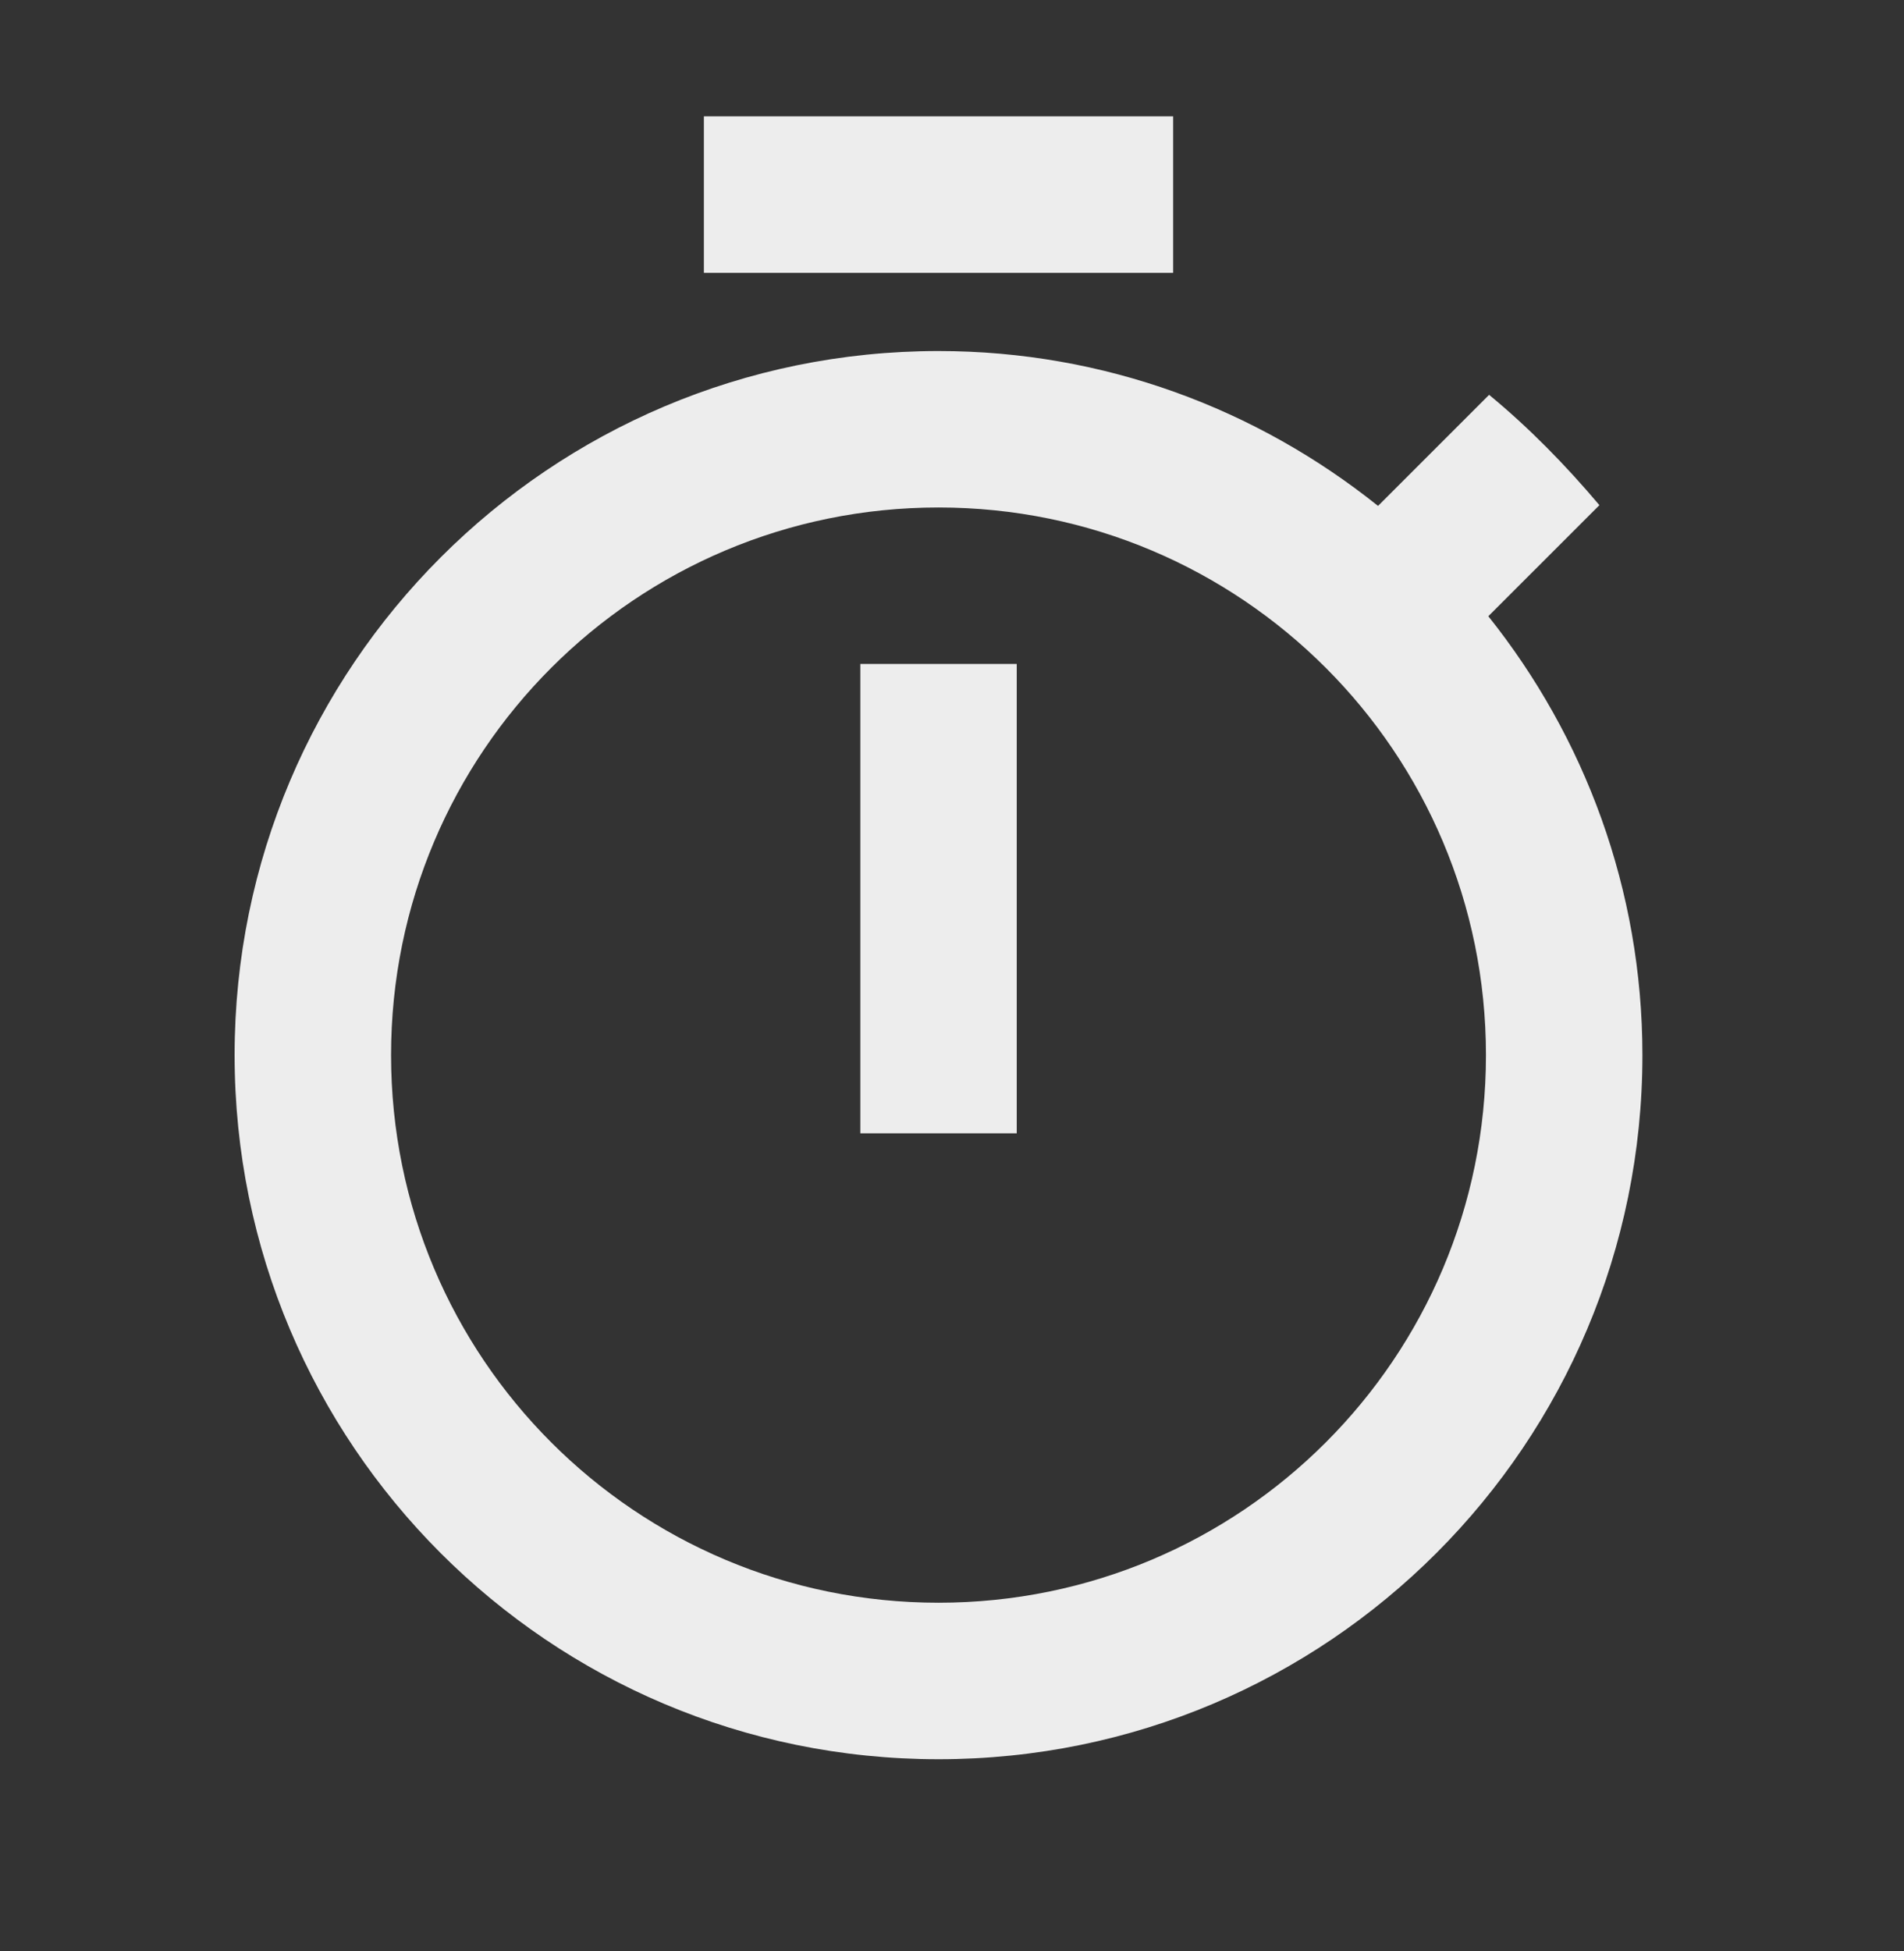 <svg width="41" height="42" viewBox="0 0 41 42" fill="none" xmlns="http://www.w3.org/2000/svg">
<rect x="0" y="0" width="41" height="42" fill="#333333" stroke="none"/>
<path d="M25.262 2.504H15.157V5.873H25.262V2.504ZM18.526 24.398H21.894V14.293H18.526V24.398ZM32.049 13.266L34.441 10.875C33.716 10.016 32.925 9.207 32.066 8.5L29.674 10.891C27.064 8.803 23.78 7.557 20.21 7.557C11.839 7.557 5.052 14.344 5.052 22.714C5.052 31.084 11.823 37.872 20.21 37.872C28.596 37.872 35.367 31.084 35.367 22.714C35.367 19.144 34.12 15.86 32.049 13.266ZM20.21 34.503C13.692 34.503 8.421 29.232 8.421 22.714C8.421 16.197 13.692 10.925 20.21 10.925C26.727 10.925 31.998 16.197 31.998 22.714C31.998 29.232 26.727 34.503 20.21 34.503Z" fill="#EDEDED"/>
</svg>
